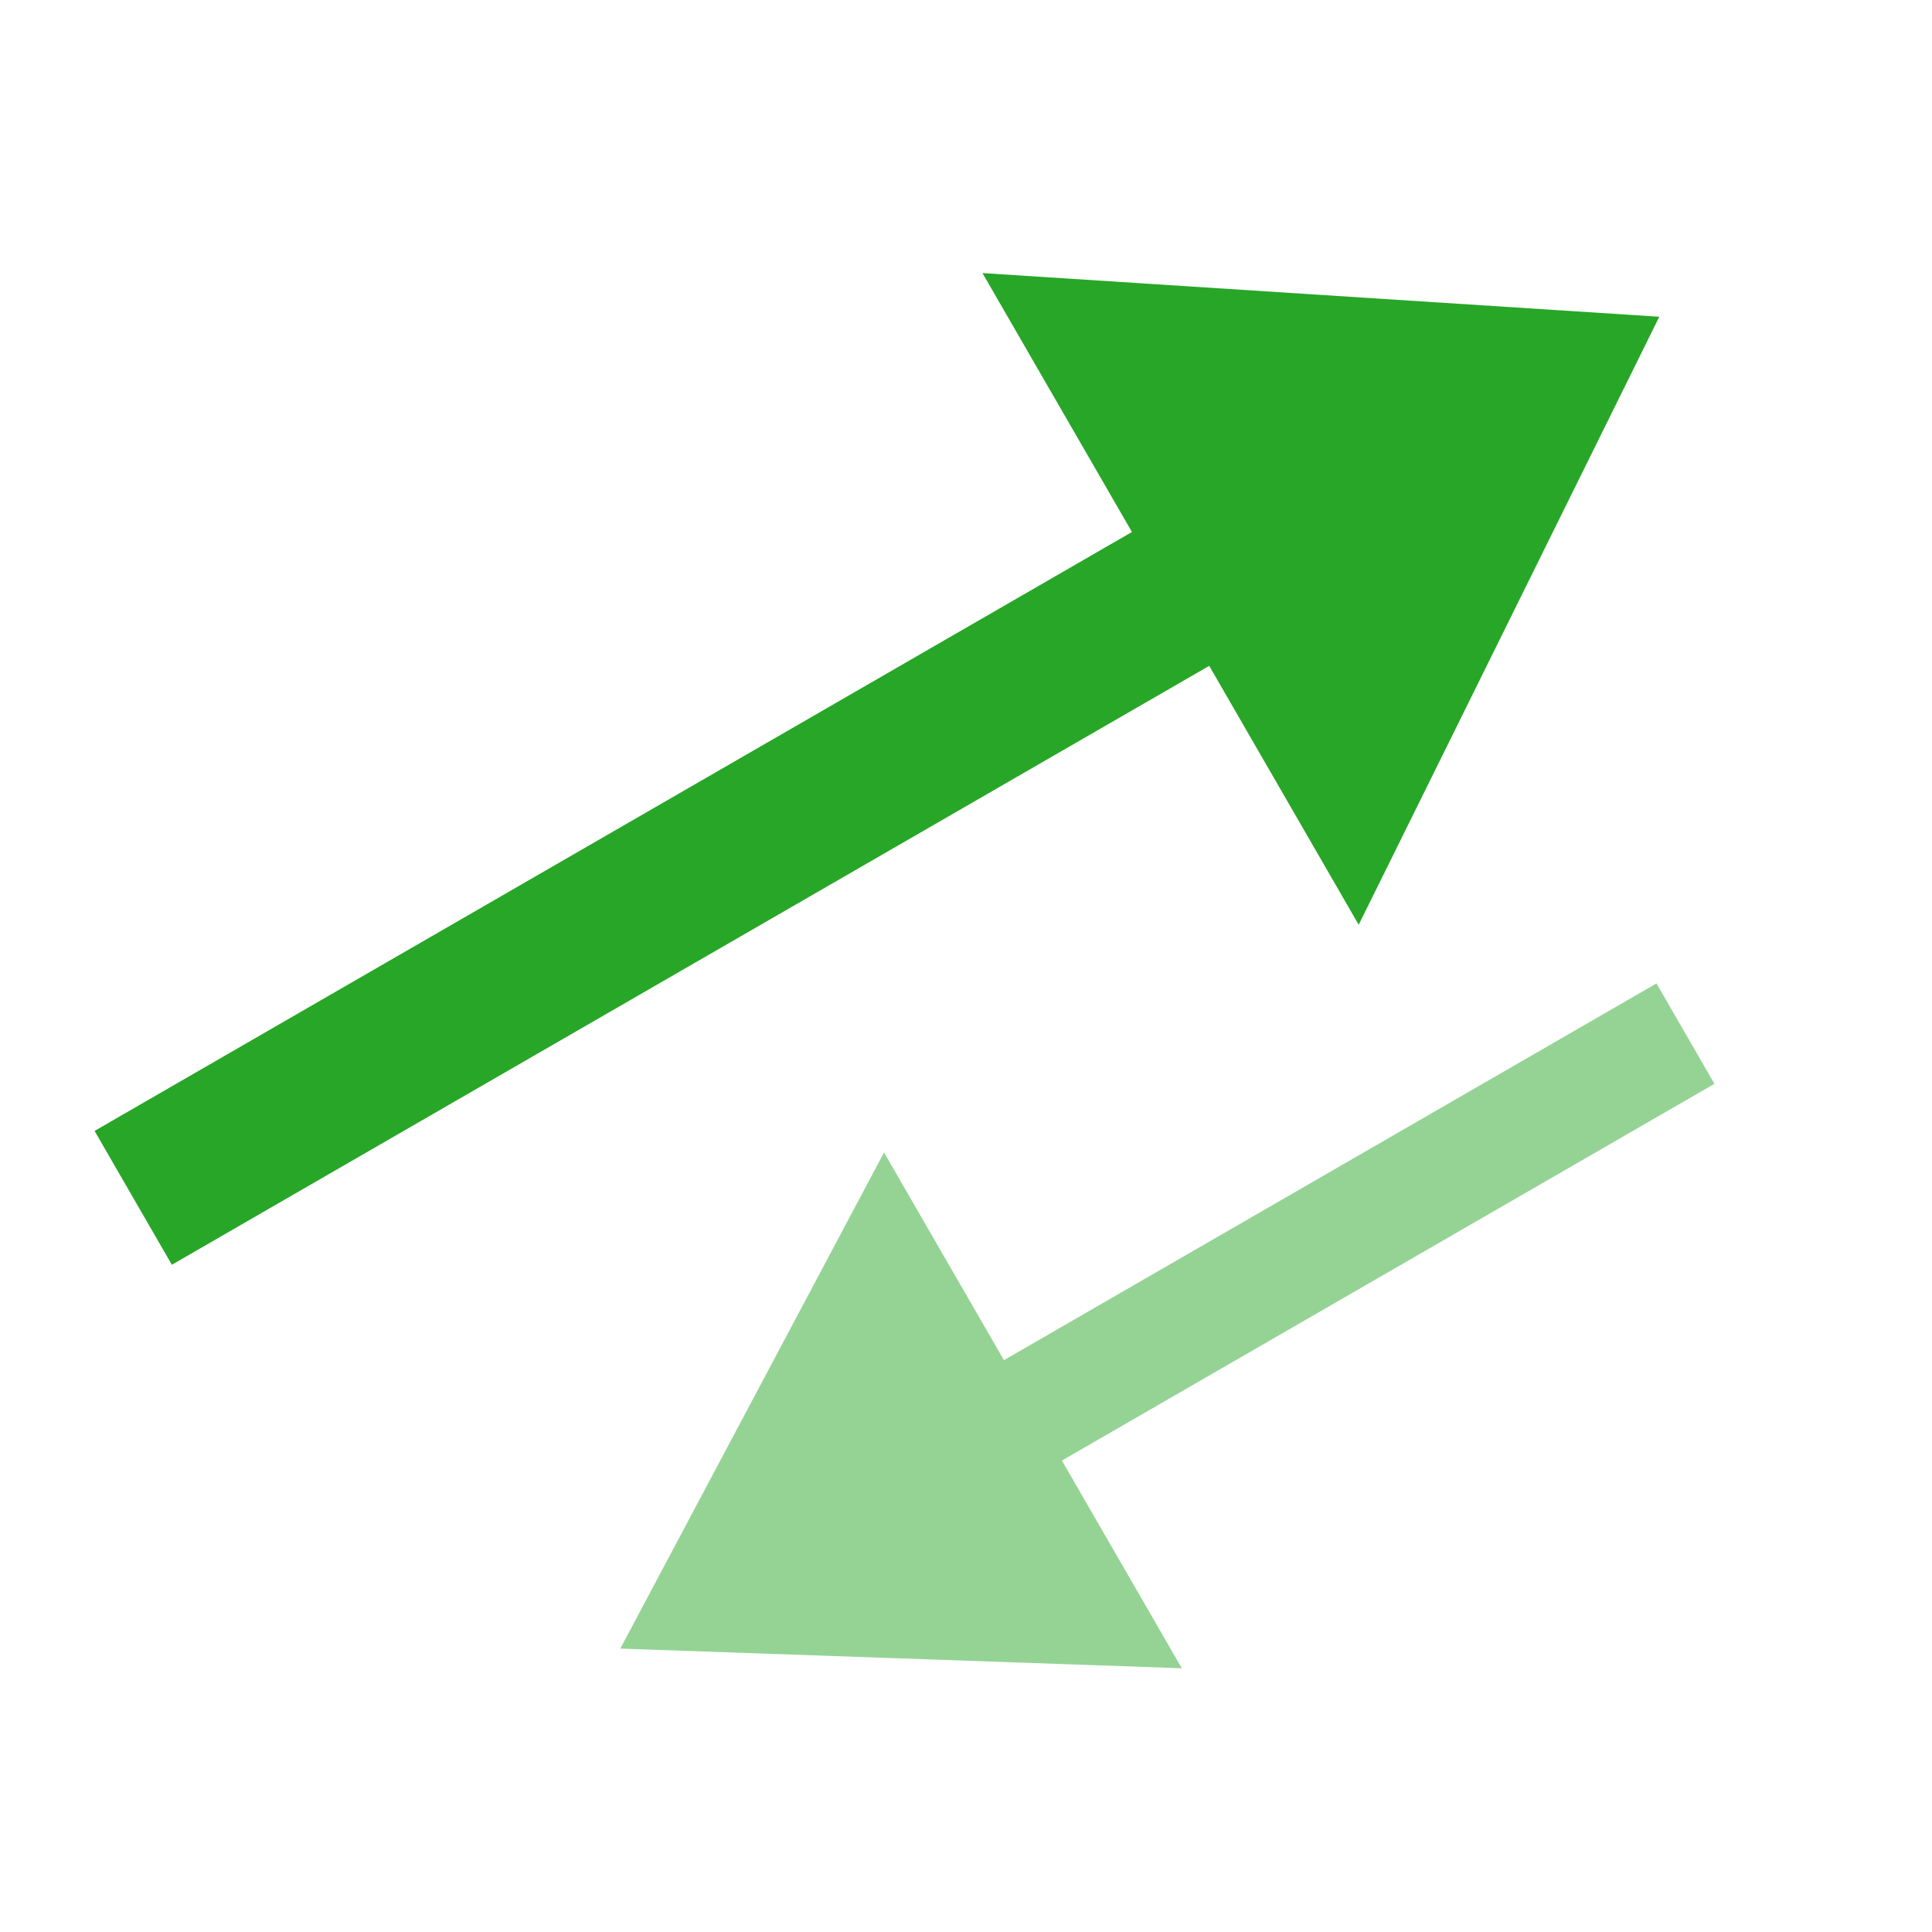 <?xml version="1.0" encoding="UTF-8"?>
<svg width="100" height="100" version="1.1" viewBox="0 0 100 100" xmlns="http://www.w3.org/2000/svg">
 <g stroke-dashoffset="15.6" stroke-linecap="square">
  <path d="m10.359 60 56.292-32.5" fill="none" stroke="#28a628" stroke-width="8" style="paint-order:markers fill stroke"/>
  <path d="m79.641 20-9.588 19.392-12-20.785z" fill="#28a628" stroke="#28a628" stroke-width="8" style="paint-order:markers fill stroke"/>
  <path d="m84.641 55-38.971 22.5" fill="none" stroke="#94d394" stroke-width="6" style="paint-order:markers fill stroke"/>
  <path d="m37.01 82.5 8.856-16.66 10 17.321z" fill="#94d394" stroke="#94d394" stroke-width="6" style="paint-order:markers fill stroke"/>
 </g>
</svg>
